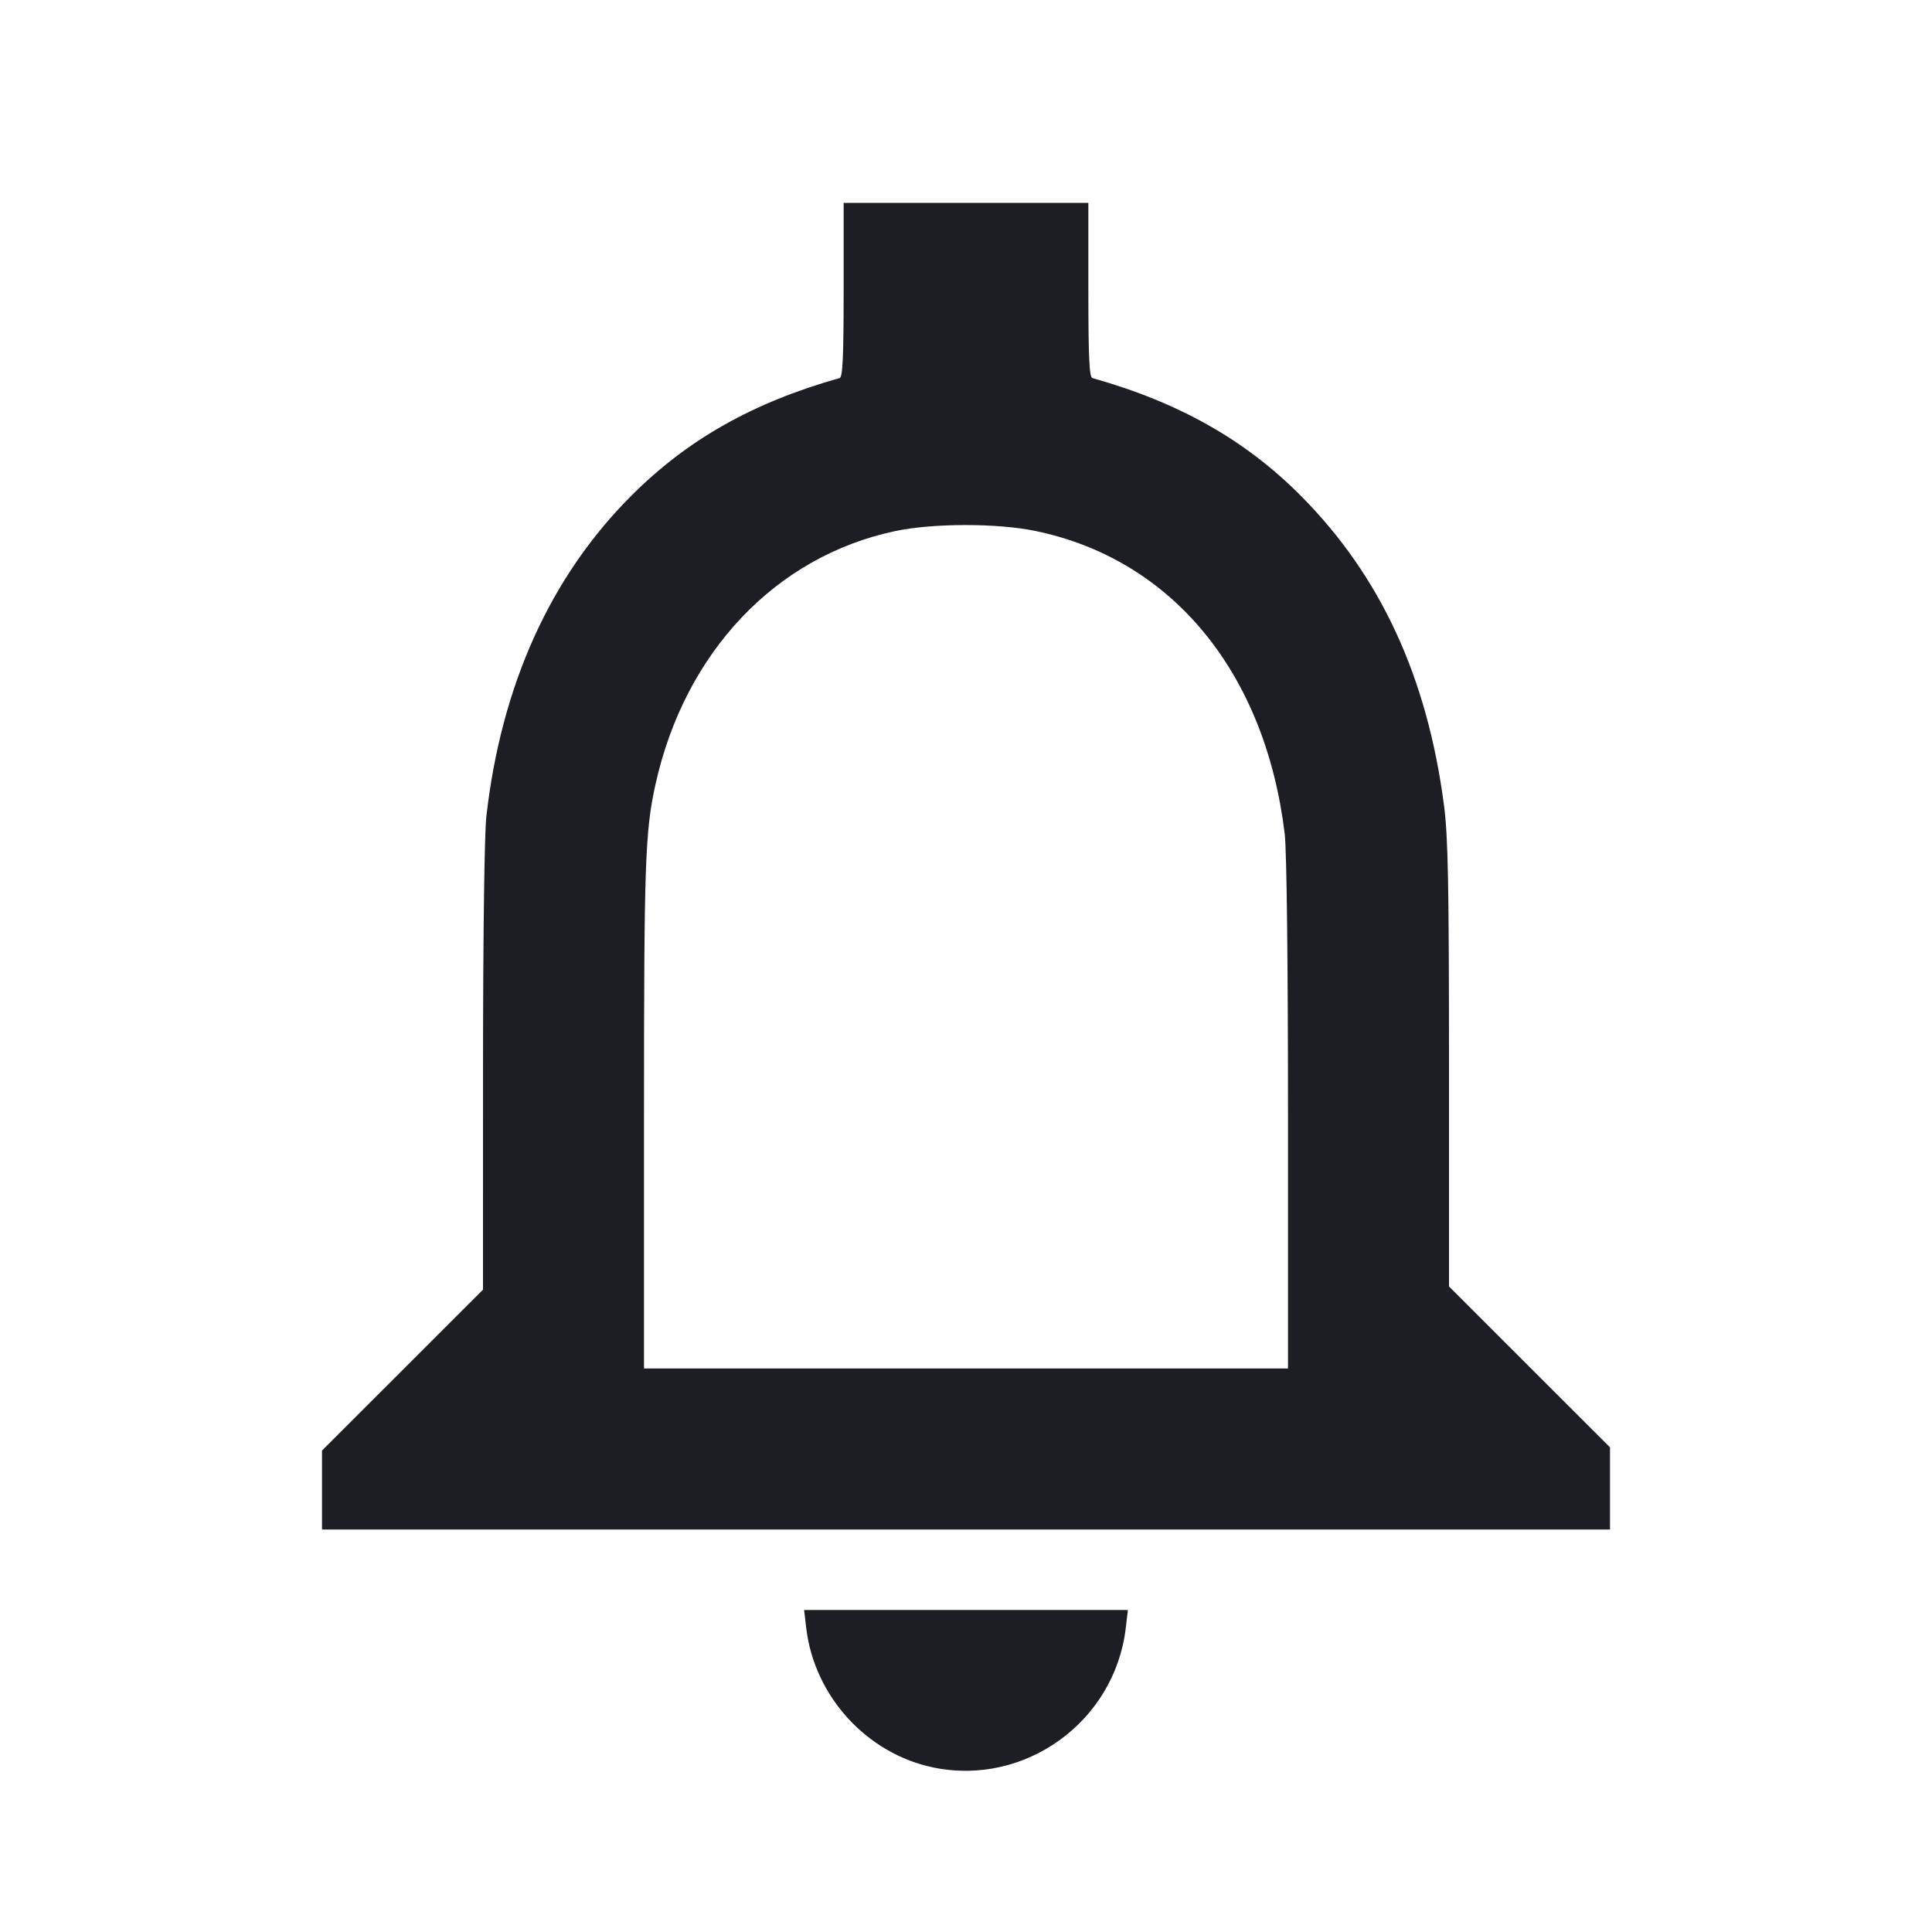 <svg width="1200" height="1200" viewBox="0 0 1200 1200" fill="none" xmlns="http://www.w3.org/2000/svg"><path d="M524.000 180.063 C 524.000 221.605,523.421 234.288,521.500 234.829 C 467.870 249.911,427.220 272.854,392.254 307.772 C 341.908 358.051,311.395 425.470,302.088 507.000 C 300.877 517.608,300.026 581.679,300.016 663.015 L 300.000 801.030 250.000 851.000 L 200.000 900.970 200.000 925.485 L 200.000 950.000 600.000 950.000 L 1000.000 950.000 1000.000 924.485 L 1000.000 898.970 950.000 849.000 L 900.000 799.030 900.000 661.617 C 900.000 549.932,899.427 519.786,896.942 500.602 C 886.593 420.735,857.548 357.828,808.000 307.969 C 773.472 273.224,732.260 249.948,678.500 234.829 C 676.579 234.288,676.000 221.605,676.000 180.063 L 676.000 126.000 600.000 126.000 L 524.000 126.000 524.000 180.063 M643.035 329.775 C 727.968 347.305,785.882 417.648,797.959 517.948 C 799.186 528.137,800.000 597.723,800.000 692.448 L 800.000 850.000 600.000 850.000 L 400.000 850.000 400.000 692.448 C 400.000 536.145,400.685 516.363,407.105 487.322 C 425.242 405.279,481.714 345.562,556.000 329.872 C 579.521 324.904,619.222 324.860,643.035 329.775 M500.760 1011.150 C 505.731 1053.444,538.234 1089.164,579.598 1097.790 C 636.678 1109.693,692.401 1069.341,699.240 1011.150 L 700.551 1000.000 600.000 1000.000 L 499.449 1000.000 500.760 1011.150 " fill="#1D1E23" stroke="none" fill-rule="evenodd"></path></svg>